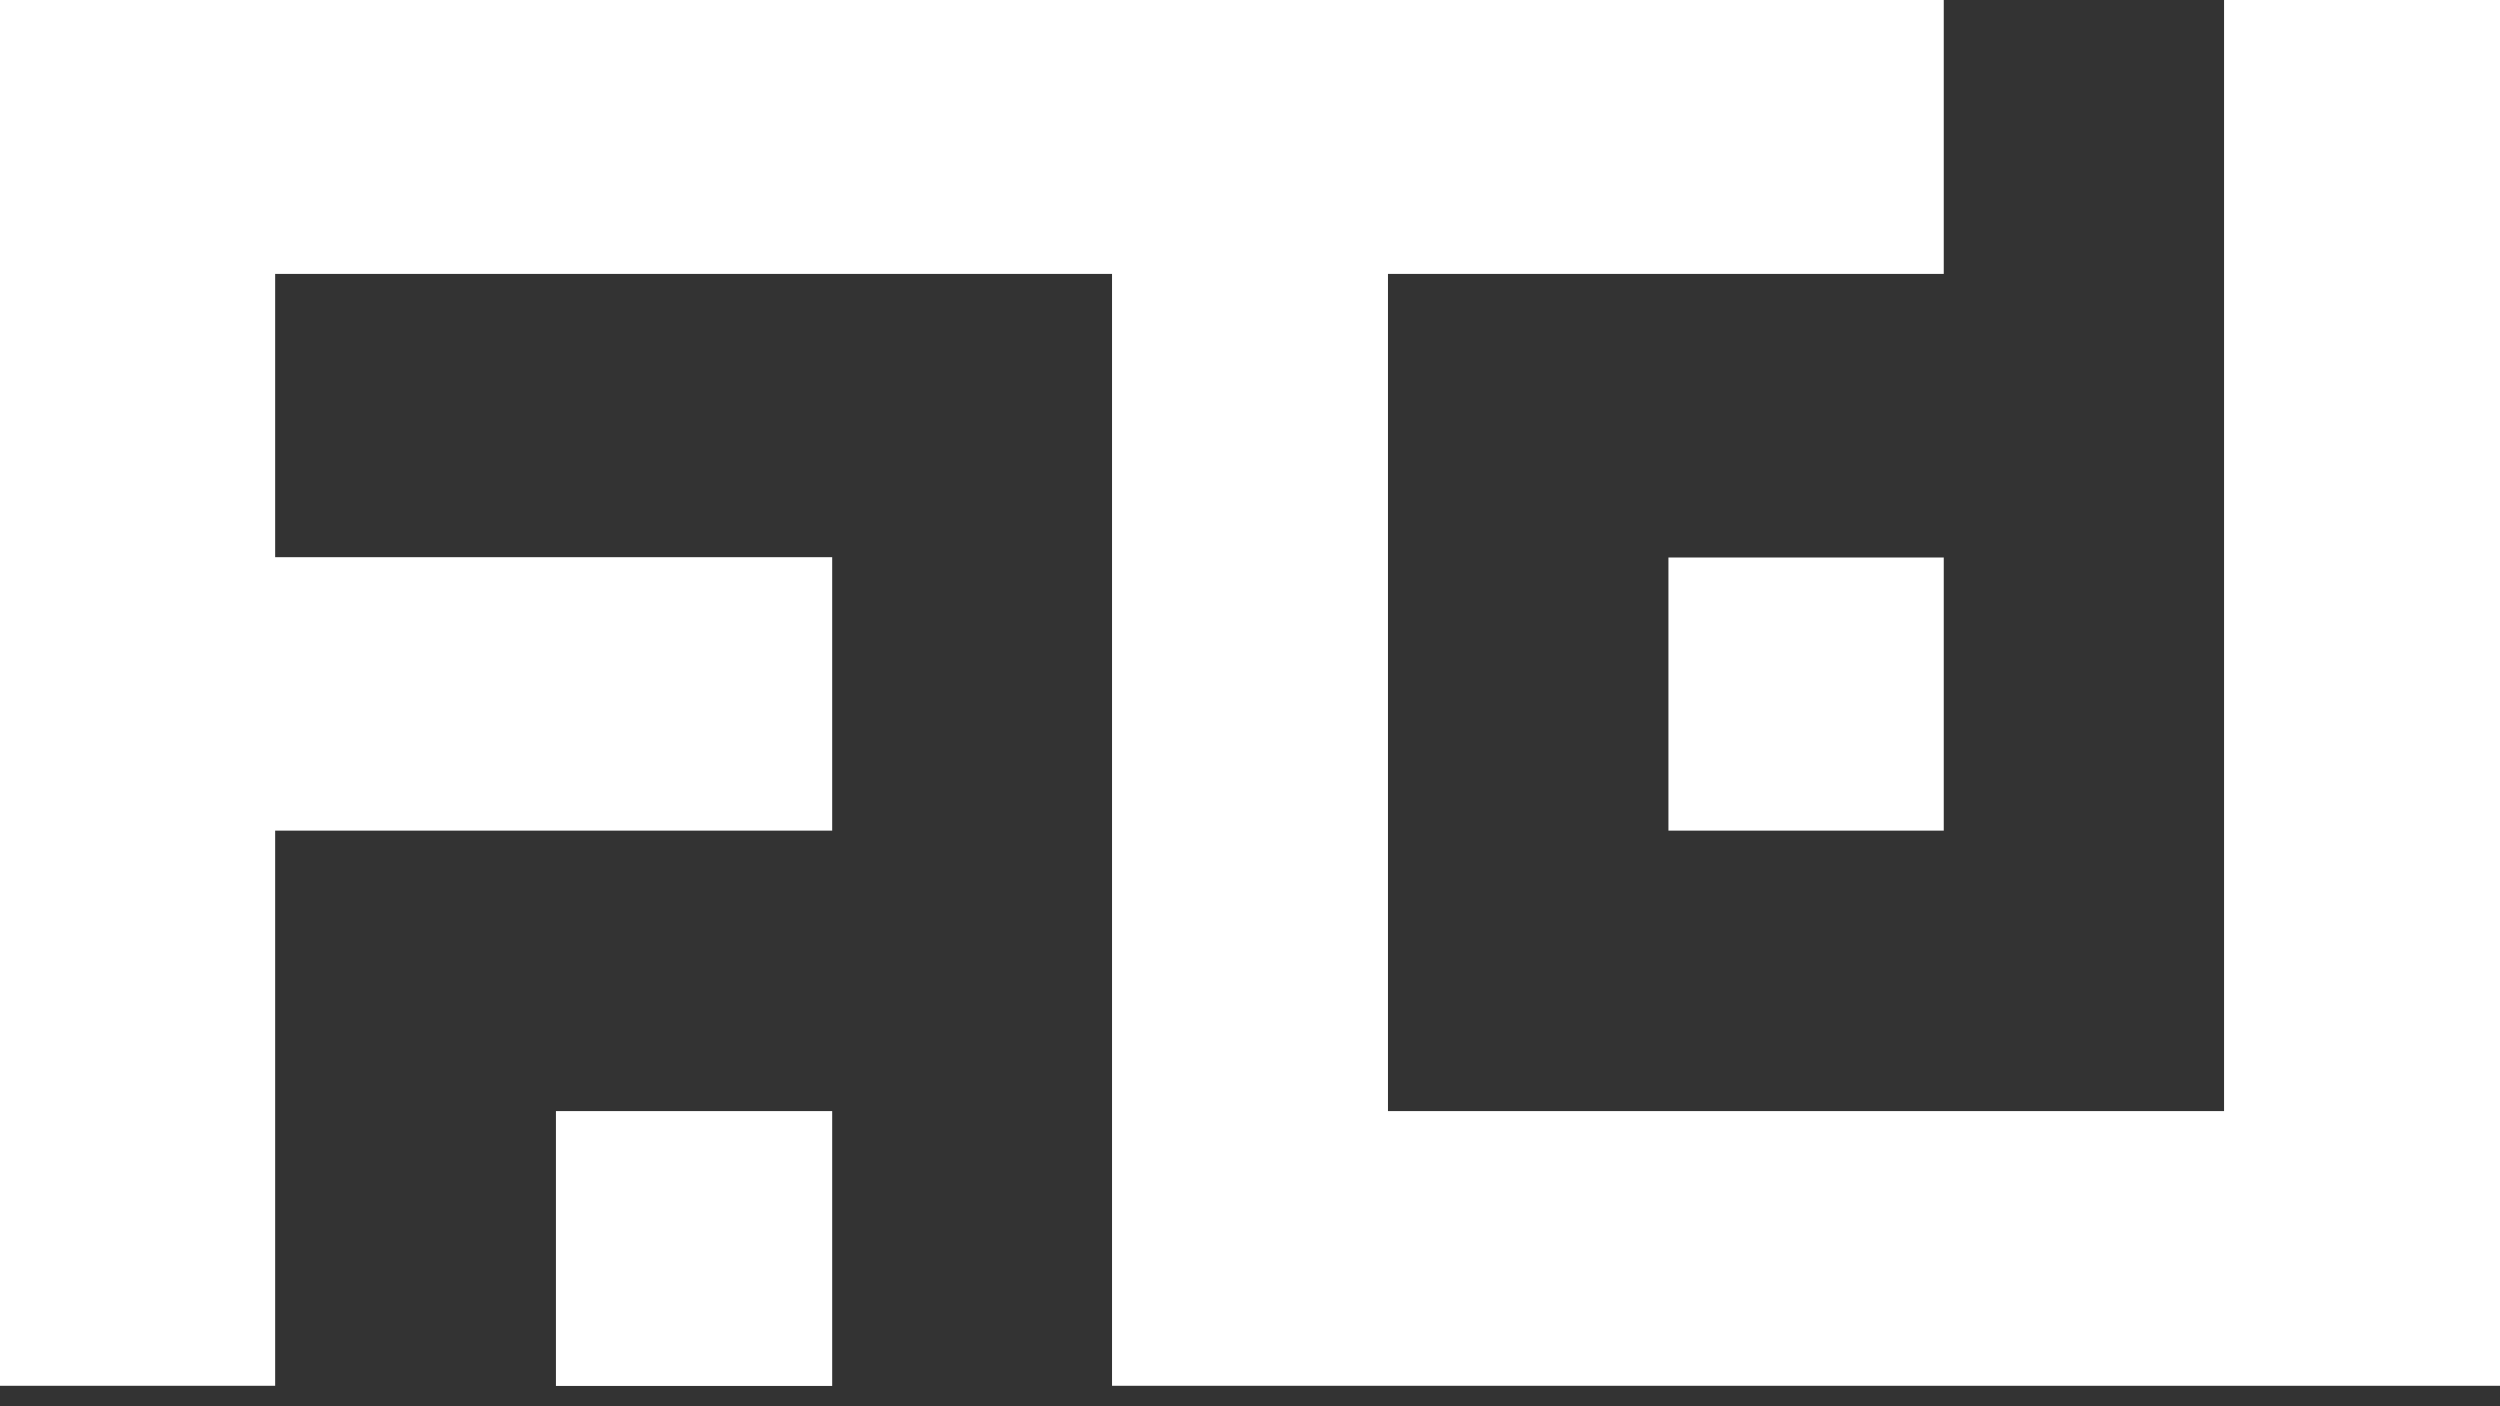 <svg fill="#ffffff" height="90" viewBox="0 0 160 90" width="160" xmlns="http://www.w3.org/2000/svg"><rect x="0" y="0" width="160" height="90" fill="#333333" stroke="none"/><polygon points="0 0 124.4 0 124.4 17.53 88.83 17.53 88.83 71.11 142.34 71.11 142.34 0 160 0 160 88.69 71.17 88.69 71.17 17.53 17.61 17.53 17.61 35.66 53.26 35.66 53.26 53.16 17.61 53.16 17.61 88.69 0 88.69 0 0"></polygon><rect height="17.48" width="17.62" x="106.78" y="35.68"></rect><rect height="17.59" width="17.68" x="35.58" y="71.11"></rect></svg>